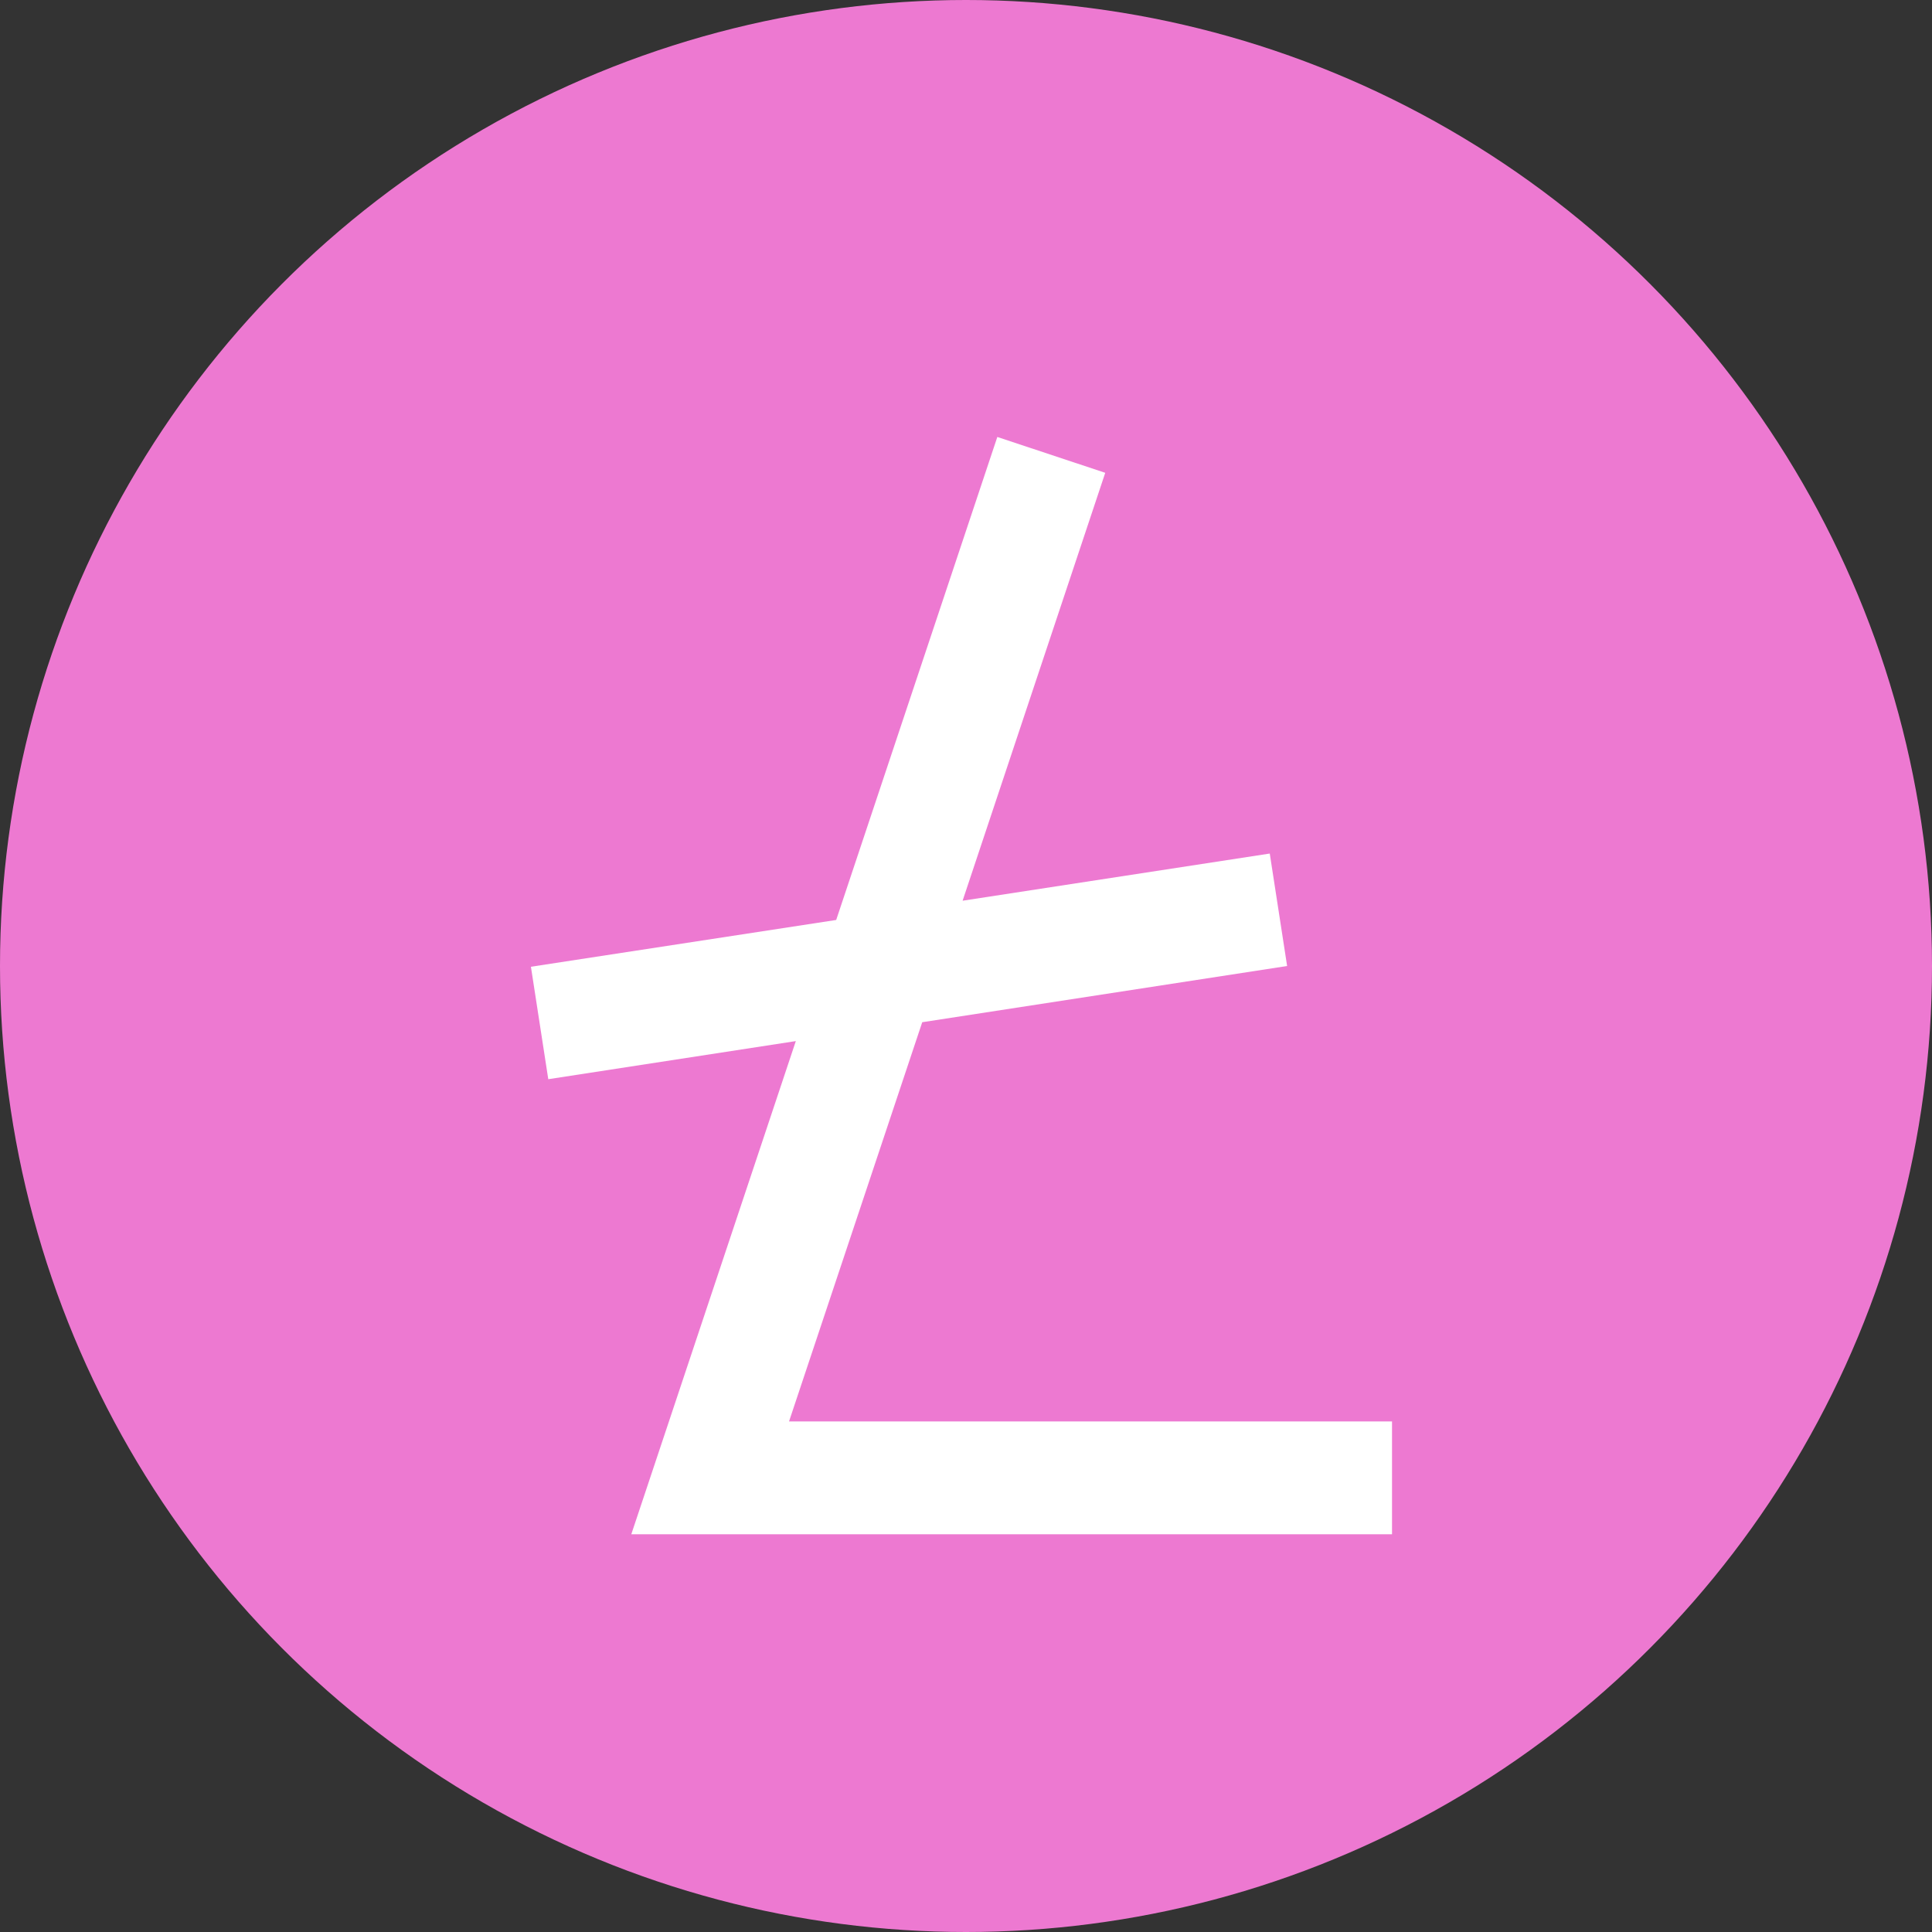 <?xml version="1.0" encoding="utf-8"?>
<!-- Generator: Adobe Illustrator 25.0.0, SVG Export Plug-In . SVG Version: 6.00 Build 0)  -->
<svg version="1.1" id="Layer_1" xmlns="http://www.w3.org/2000/svg" xmlns:xlink="http://www.w3.org/1999/xlink" x="0px" y="0px"
	 viewBox="0 0 512 512" style="enable-background:new 0 0 512 512;" xml:space="preserve">
<rect x="0" y="0" width="512" height="512" fill="#333333" stroke="none"/>
<style type="text/css">
	.st0{fill:#ED79D1;}
	.st1{fill:#FFFFFF;}
</style>
<g>
	<circle class="st0" cx="256" cy="256" r="256"/>
	<polygon class="st1" points="368.9,406.6 167.3,406.6 210.9,275.9 145.3,286 140.7,256.2 221.6,243.8 264.3,115.8 292.9,125.3 
		255.1,238.7 336.5,226.2 341.1,256 244.4,270.9 209.1,376.7 368.9,376.7 368.9,406.6 	"/>
</g>
</svg>
